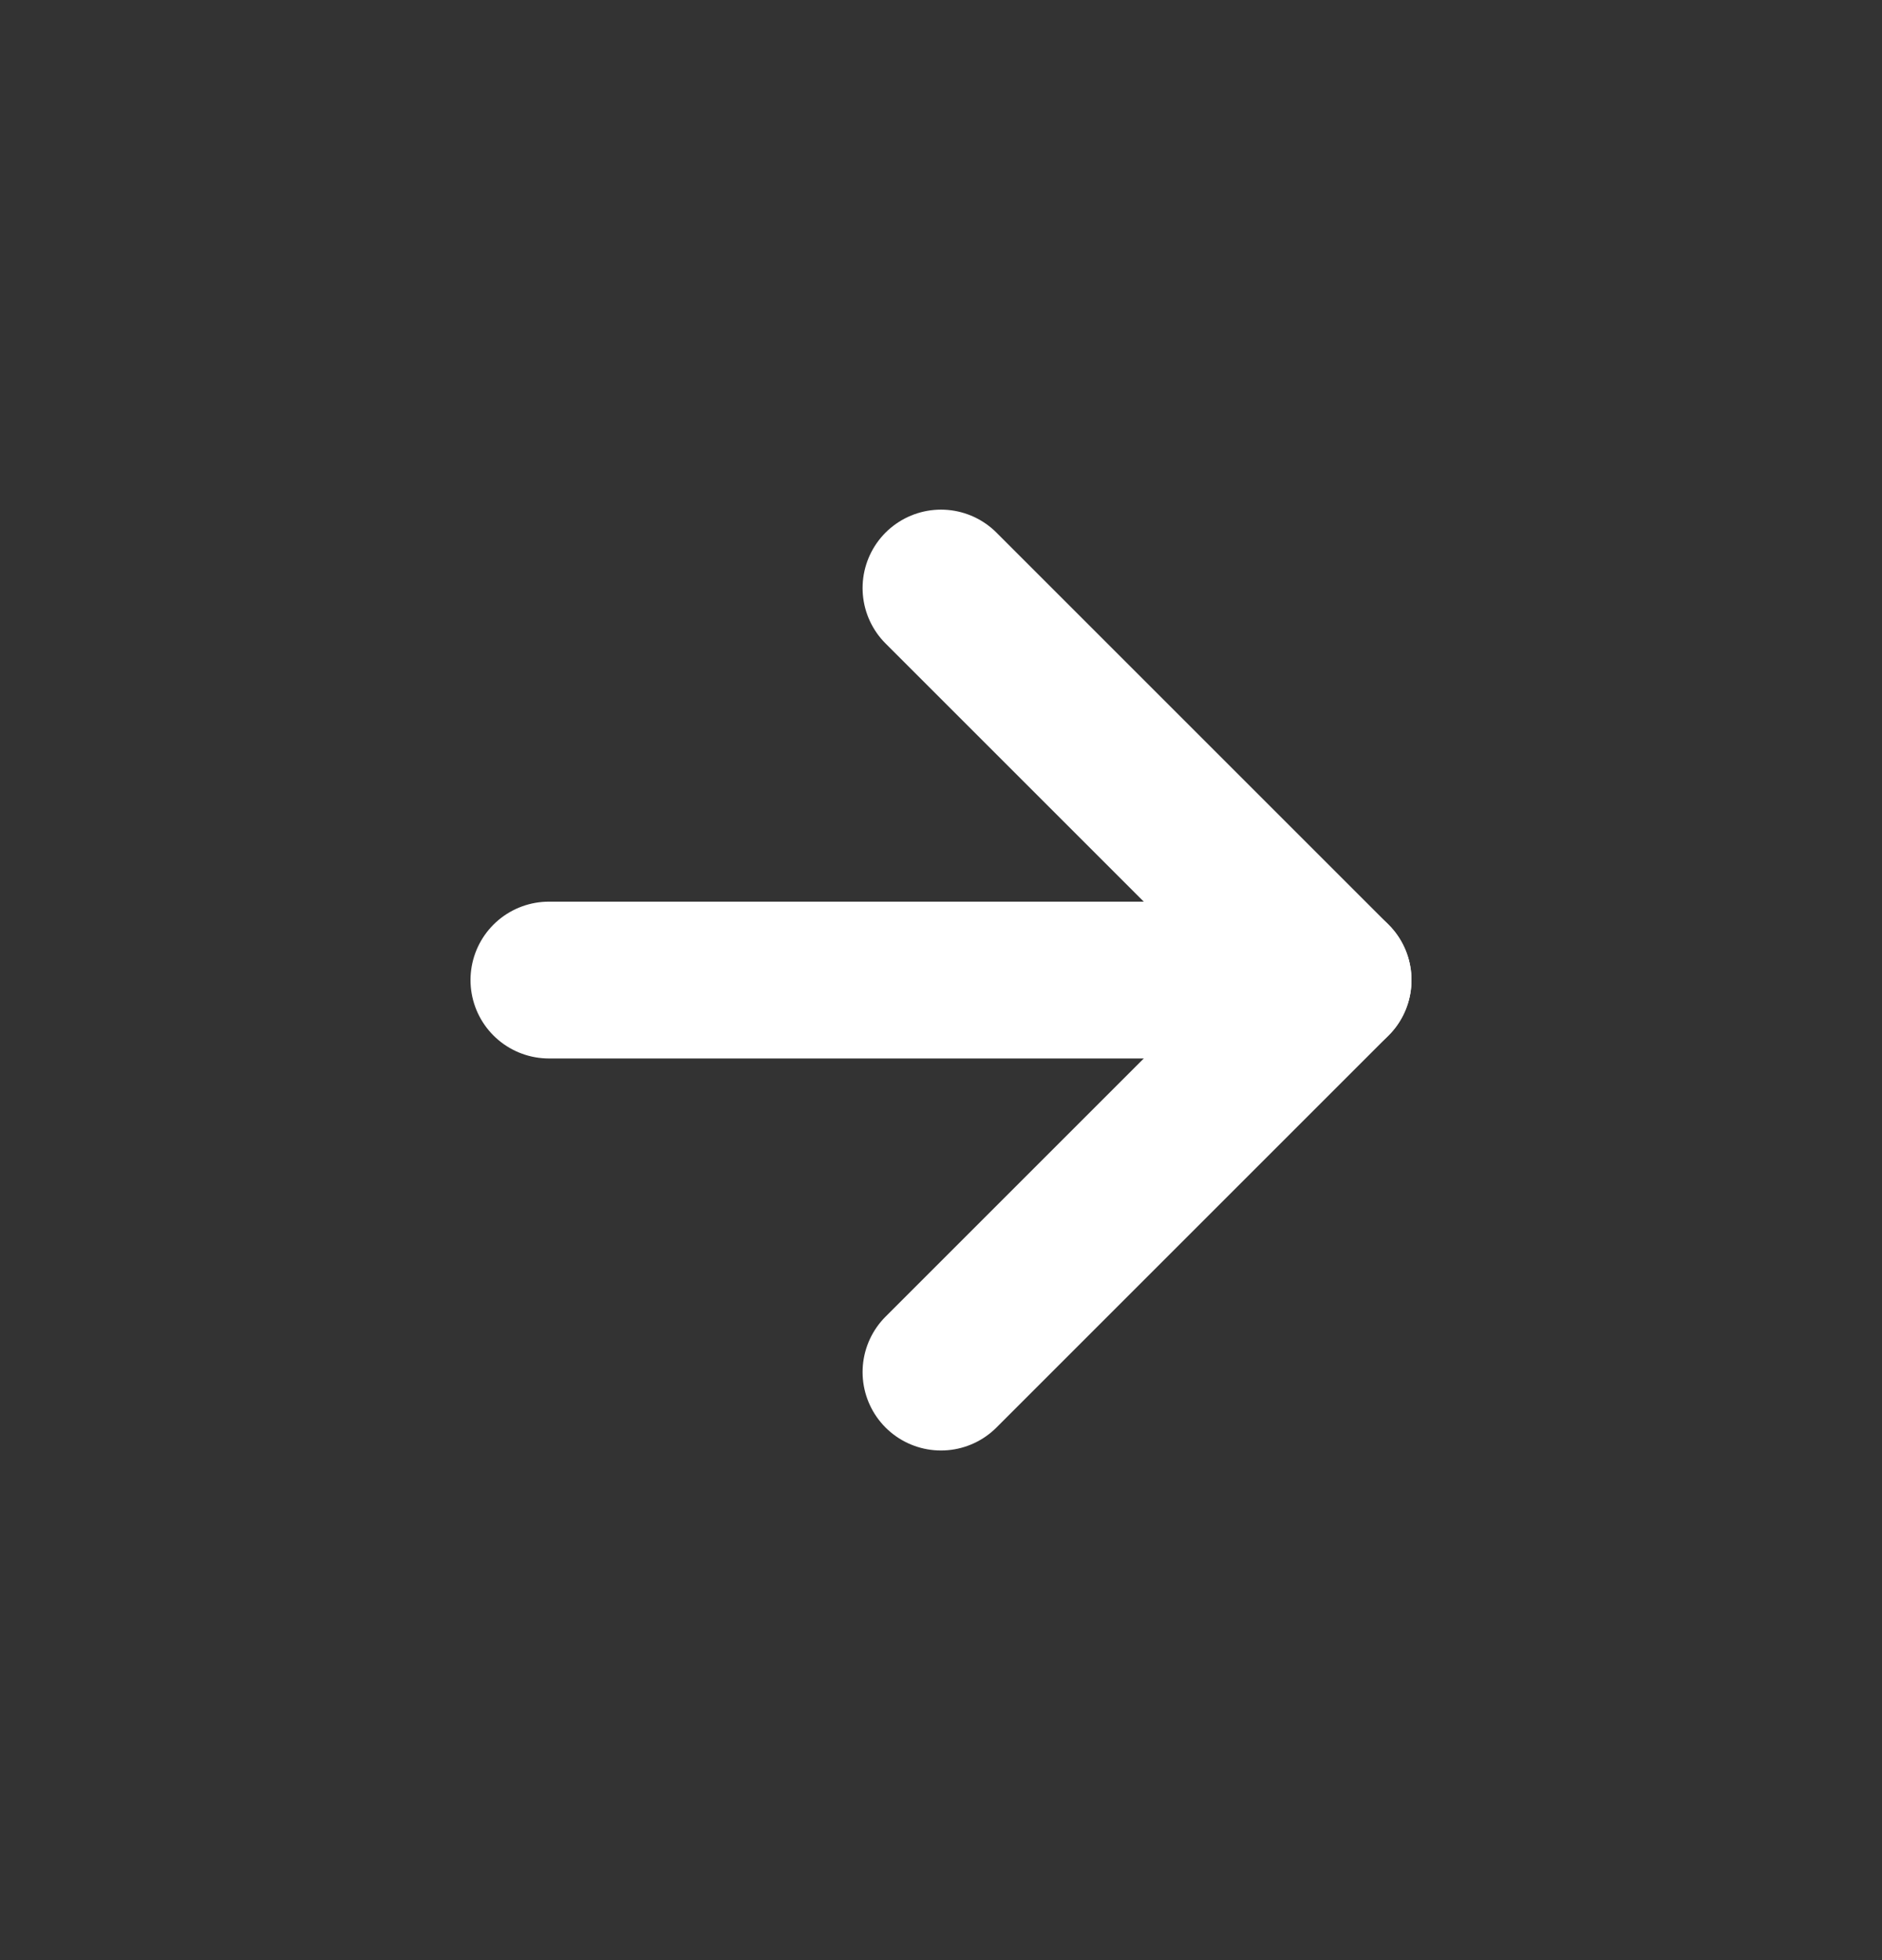 <svg width="24" height="25" viewBox="0 0 24 25" fill="none" xmlns="http://www.w3.org/2000/svg">
<rect x="0" y="0" width="24" height="25" fill="#333333" stroke="none"/>
<path d="M7 12.5L17 12.5" stroke="white" stroke-width="2" stroke-linecap="round" stroke-linejoin="round"/>
<path d="M12 7.5L17 12.5L12 17.5" stroke="white" stroke-width="2" stroke-linecap="round" stroke-linejoin="round"/>
</svg>
